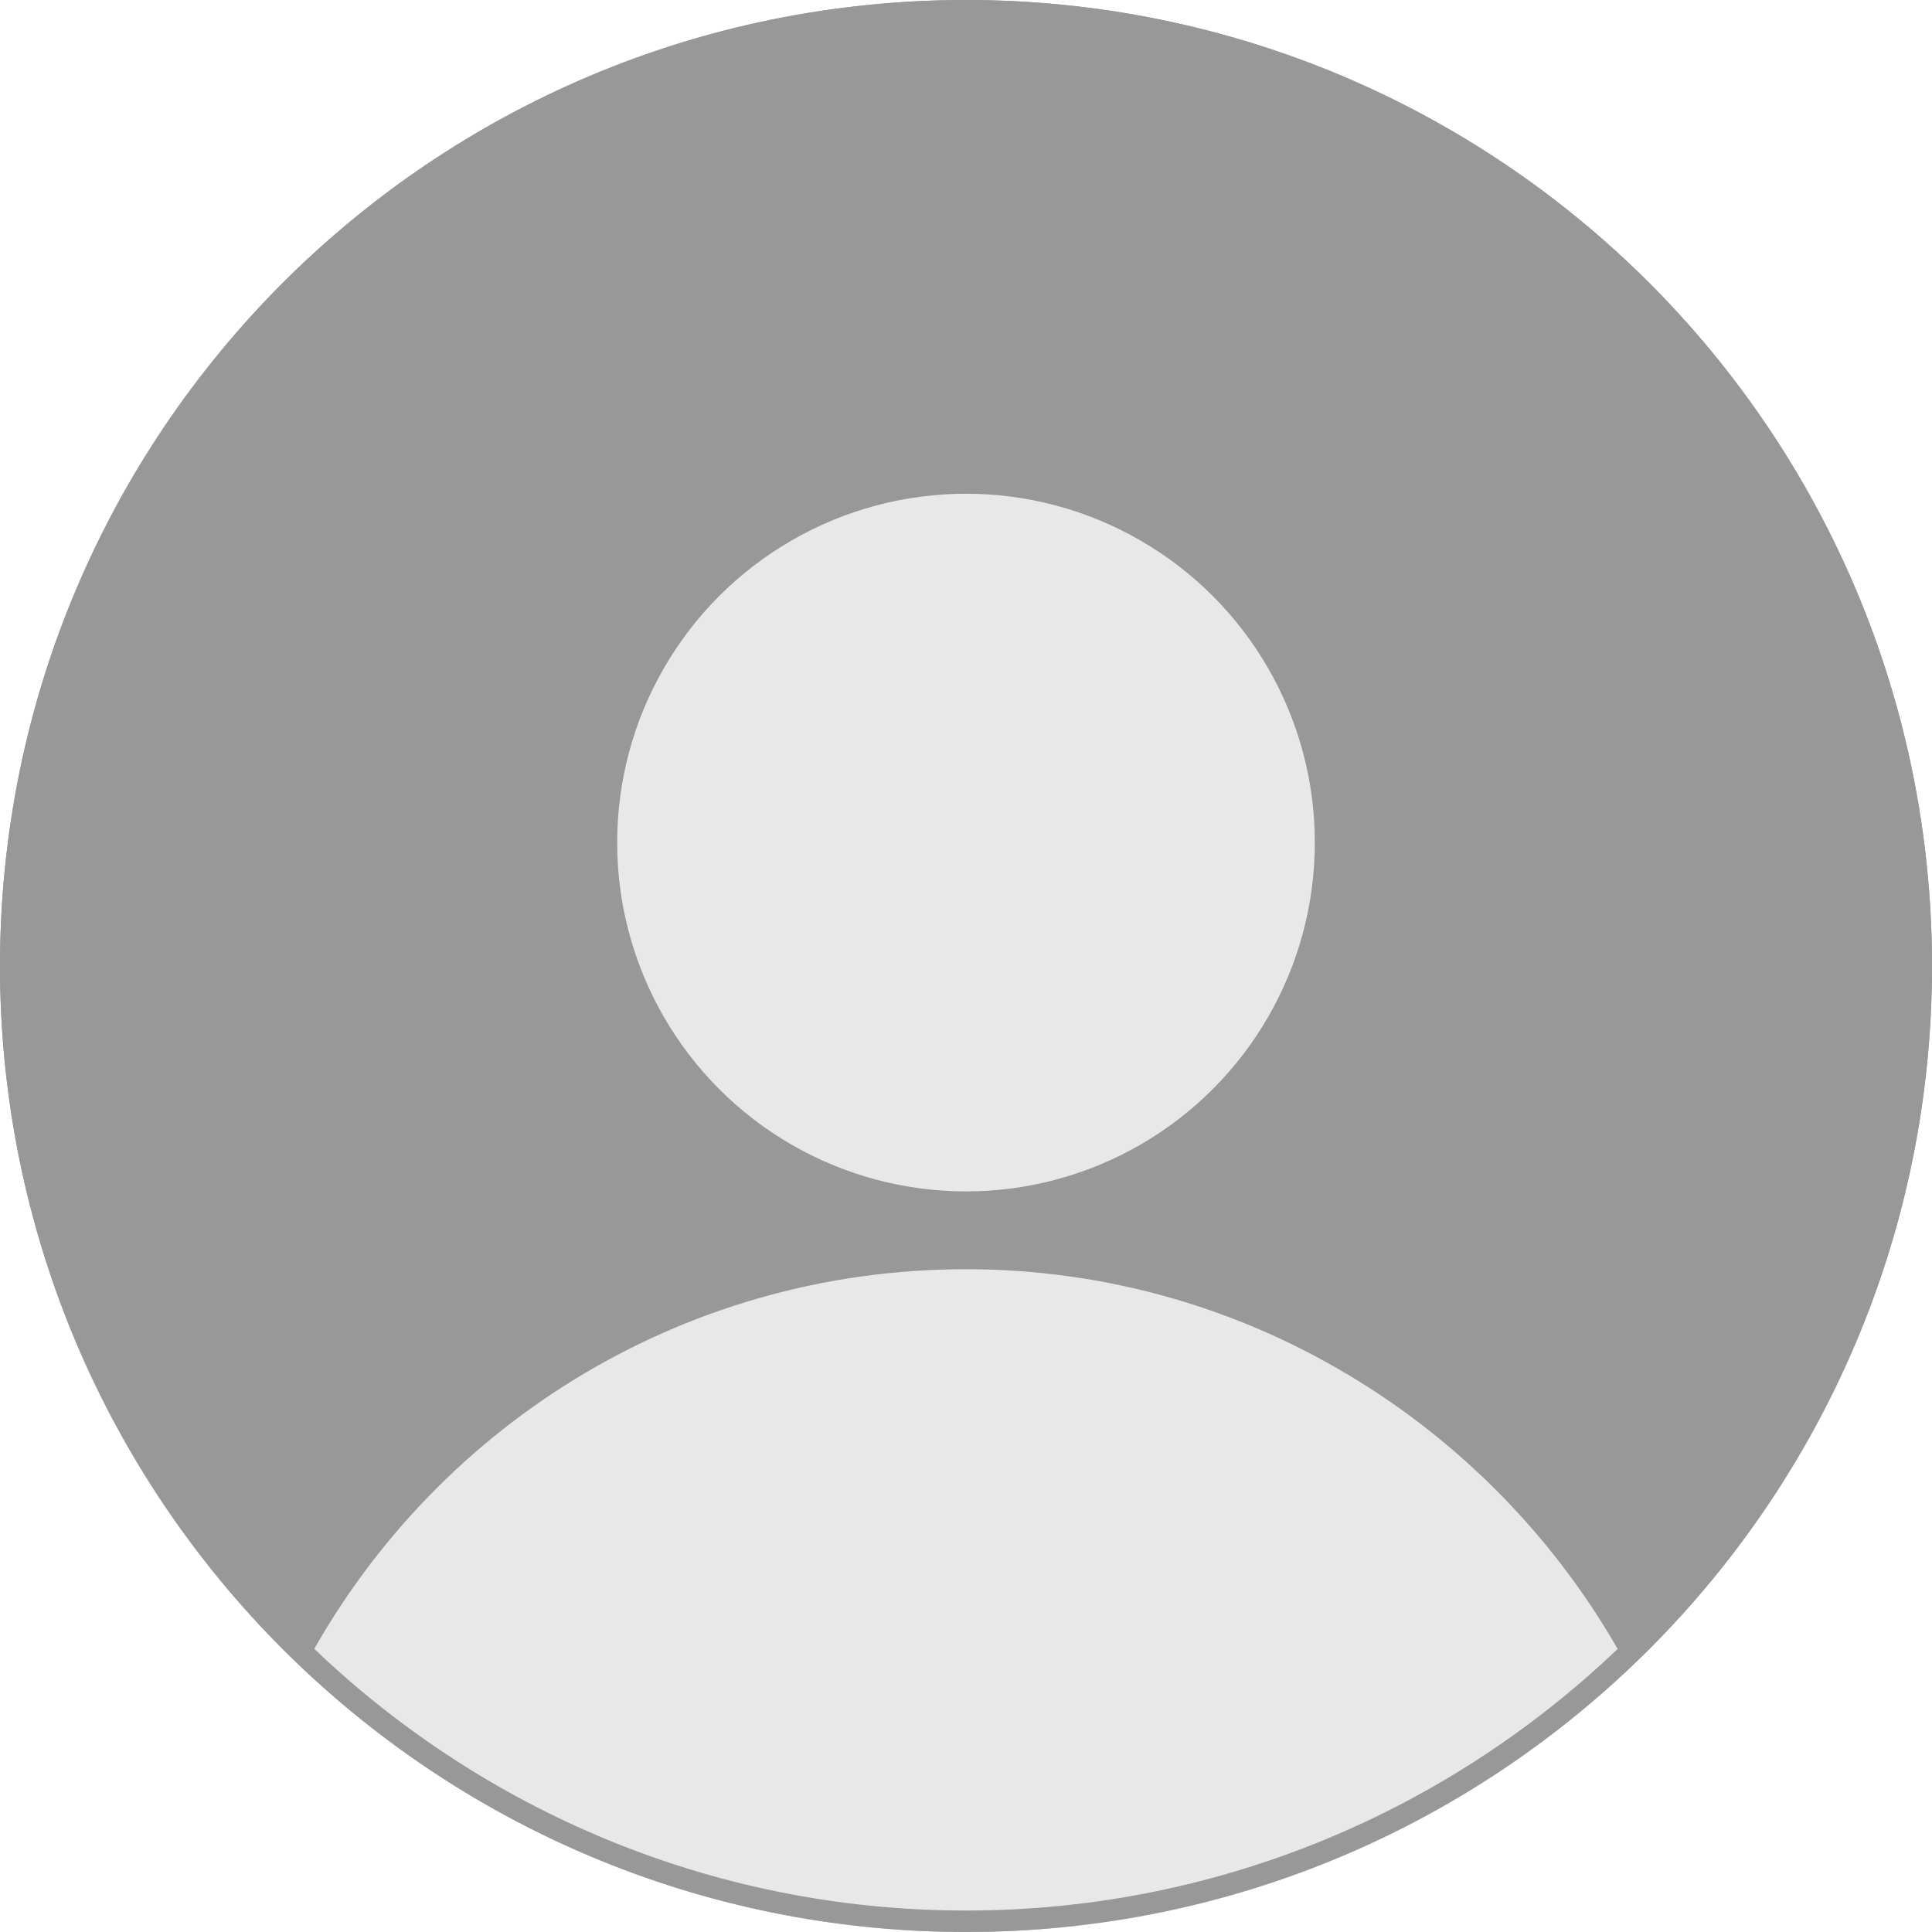 <?xml version="1.0" encoding="utf-8"?>
<!-- Generator: Adobe Illustrator 26.3.1, SVG Export Plug-In . SVG Version: 6.00 Build 0)  -->
<svg version="1.1" id="图层_1" xmlns="http://www.w3.org/2000/svg" xmlns:xlink="http://www.w3.org/1999/xlink" x="0px" y="0px"
	 viewBox="0 0 72 72" style="enable-background:new 0 0 72 72;" xml:space="preserve">
<style type="text/css">
	.st0{fill-rule:evenodd;clip-rule:evenodd;fill:#989898;}
	.st1{fill-rule:evenodd;clip-rule:evenodd;fill:#E8E8E8;}
	.st2{fill:#989898;}
</style>
<circle id="path-1_00000180330574695579414540000003809095547729197466_" class="st0" cx="36" cy="36" r="36"/>
<circle id="椭圆形" class="st1" cx="36" cy="31.4" r="13"/>
<path id="路径" class="st1" d="M36,47.3c10.7,0,20,6.1,24.7,14.9C54.2,68.3,45.6,72,36,72c-9.5,0-18.2-3.7-24.7-9.8
	C16,53.3,25.3,47.3,36,47.3z"/>
<path id="Mask_00000088114109586704734710000000008398334064307639_" class="st2" d="M36,0c19.9,0,36,16.1,36,36S55.9,72,36,72
	S0,55.9,0,36S16.1,0,36,0z M36,0.8C16.6,0.8,0.8,16.6,0.8,36S16.6,71.2,36,71.2S71.2,55.4,71.2,36S55.4,0.8,36,0.8z"/>
</svg>

